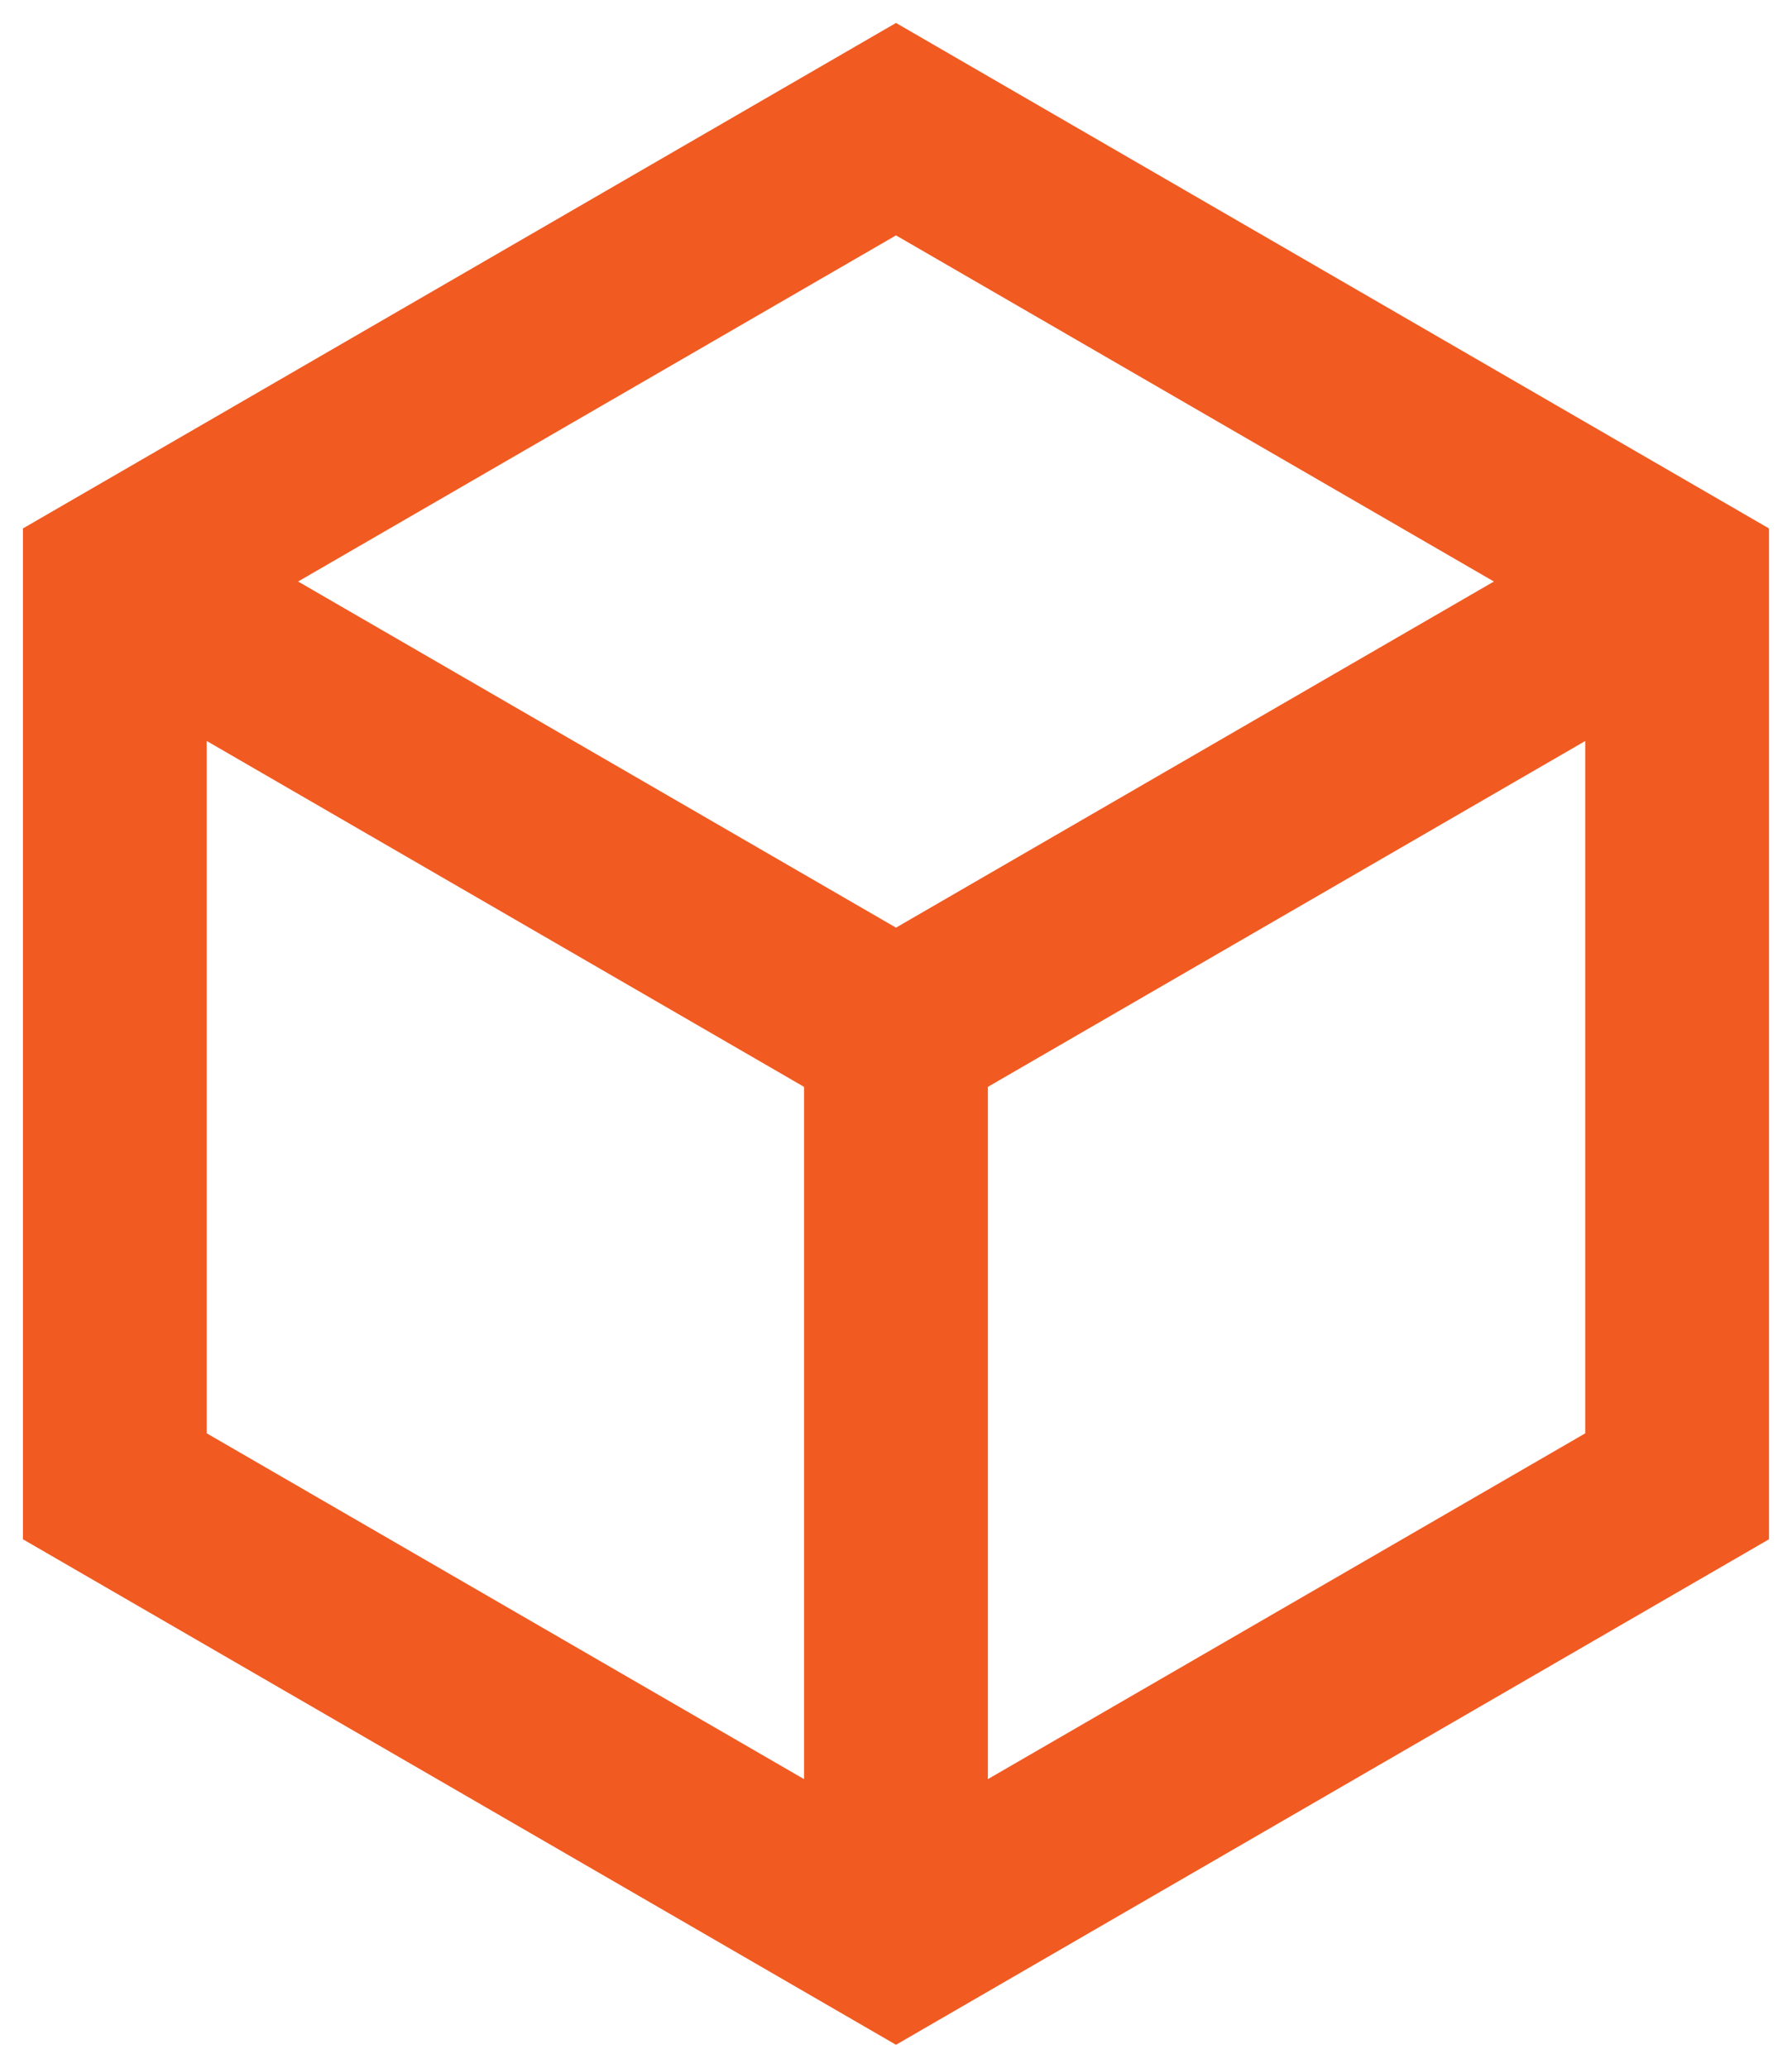 <svg width="26" height="30" viewBox="0 0 26 30" fill="none" xmlns="http://www.w3.org/2000/svg">
<path d="M13 0.333L25.666 7.667V22.333L13 29.667L0.333 22.333V7.667L13 0.333ZM4.325 8.437L13 13.459L21.675 8.437L13 3.415L4.325 8.437ZM3 10.751V20.796L11.666 25.813V15.769L3 10.751ZM14.333 25.813L23 20.796V10.751L14.333 15.769V25.813Z" fill="#f15a21"/>
</svg>
